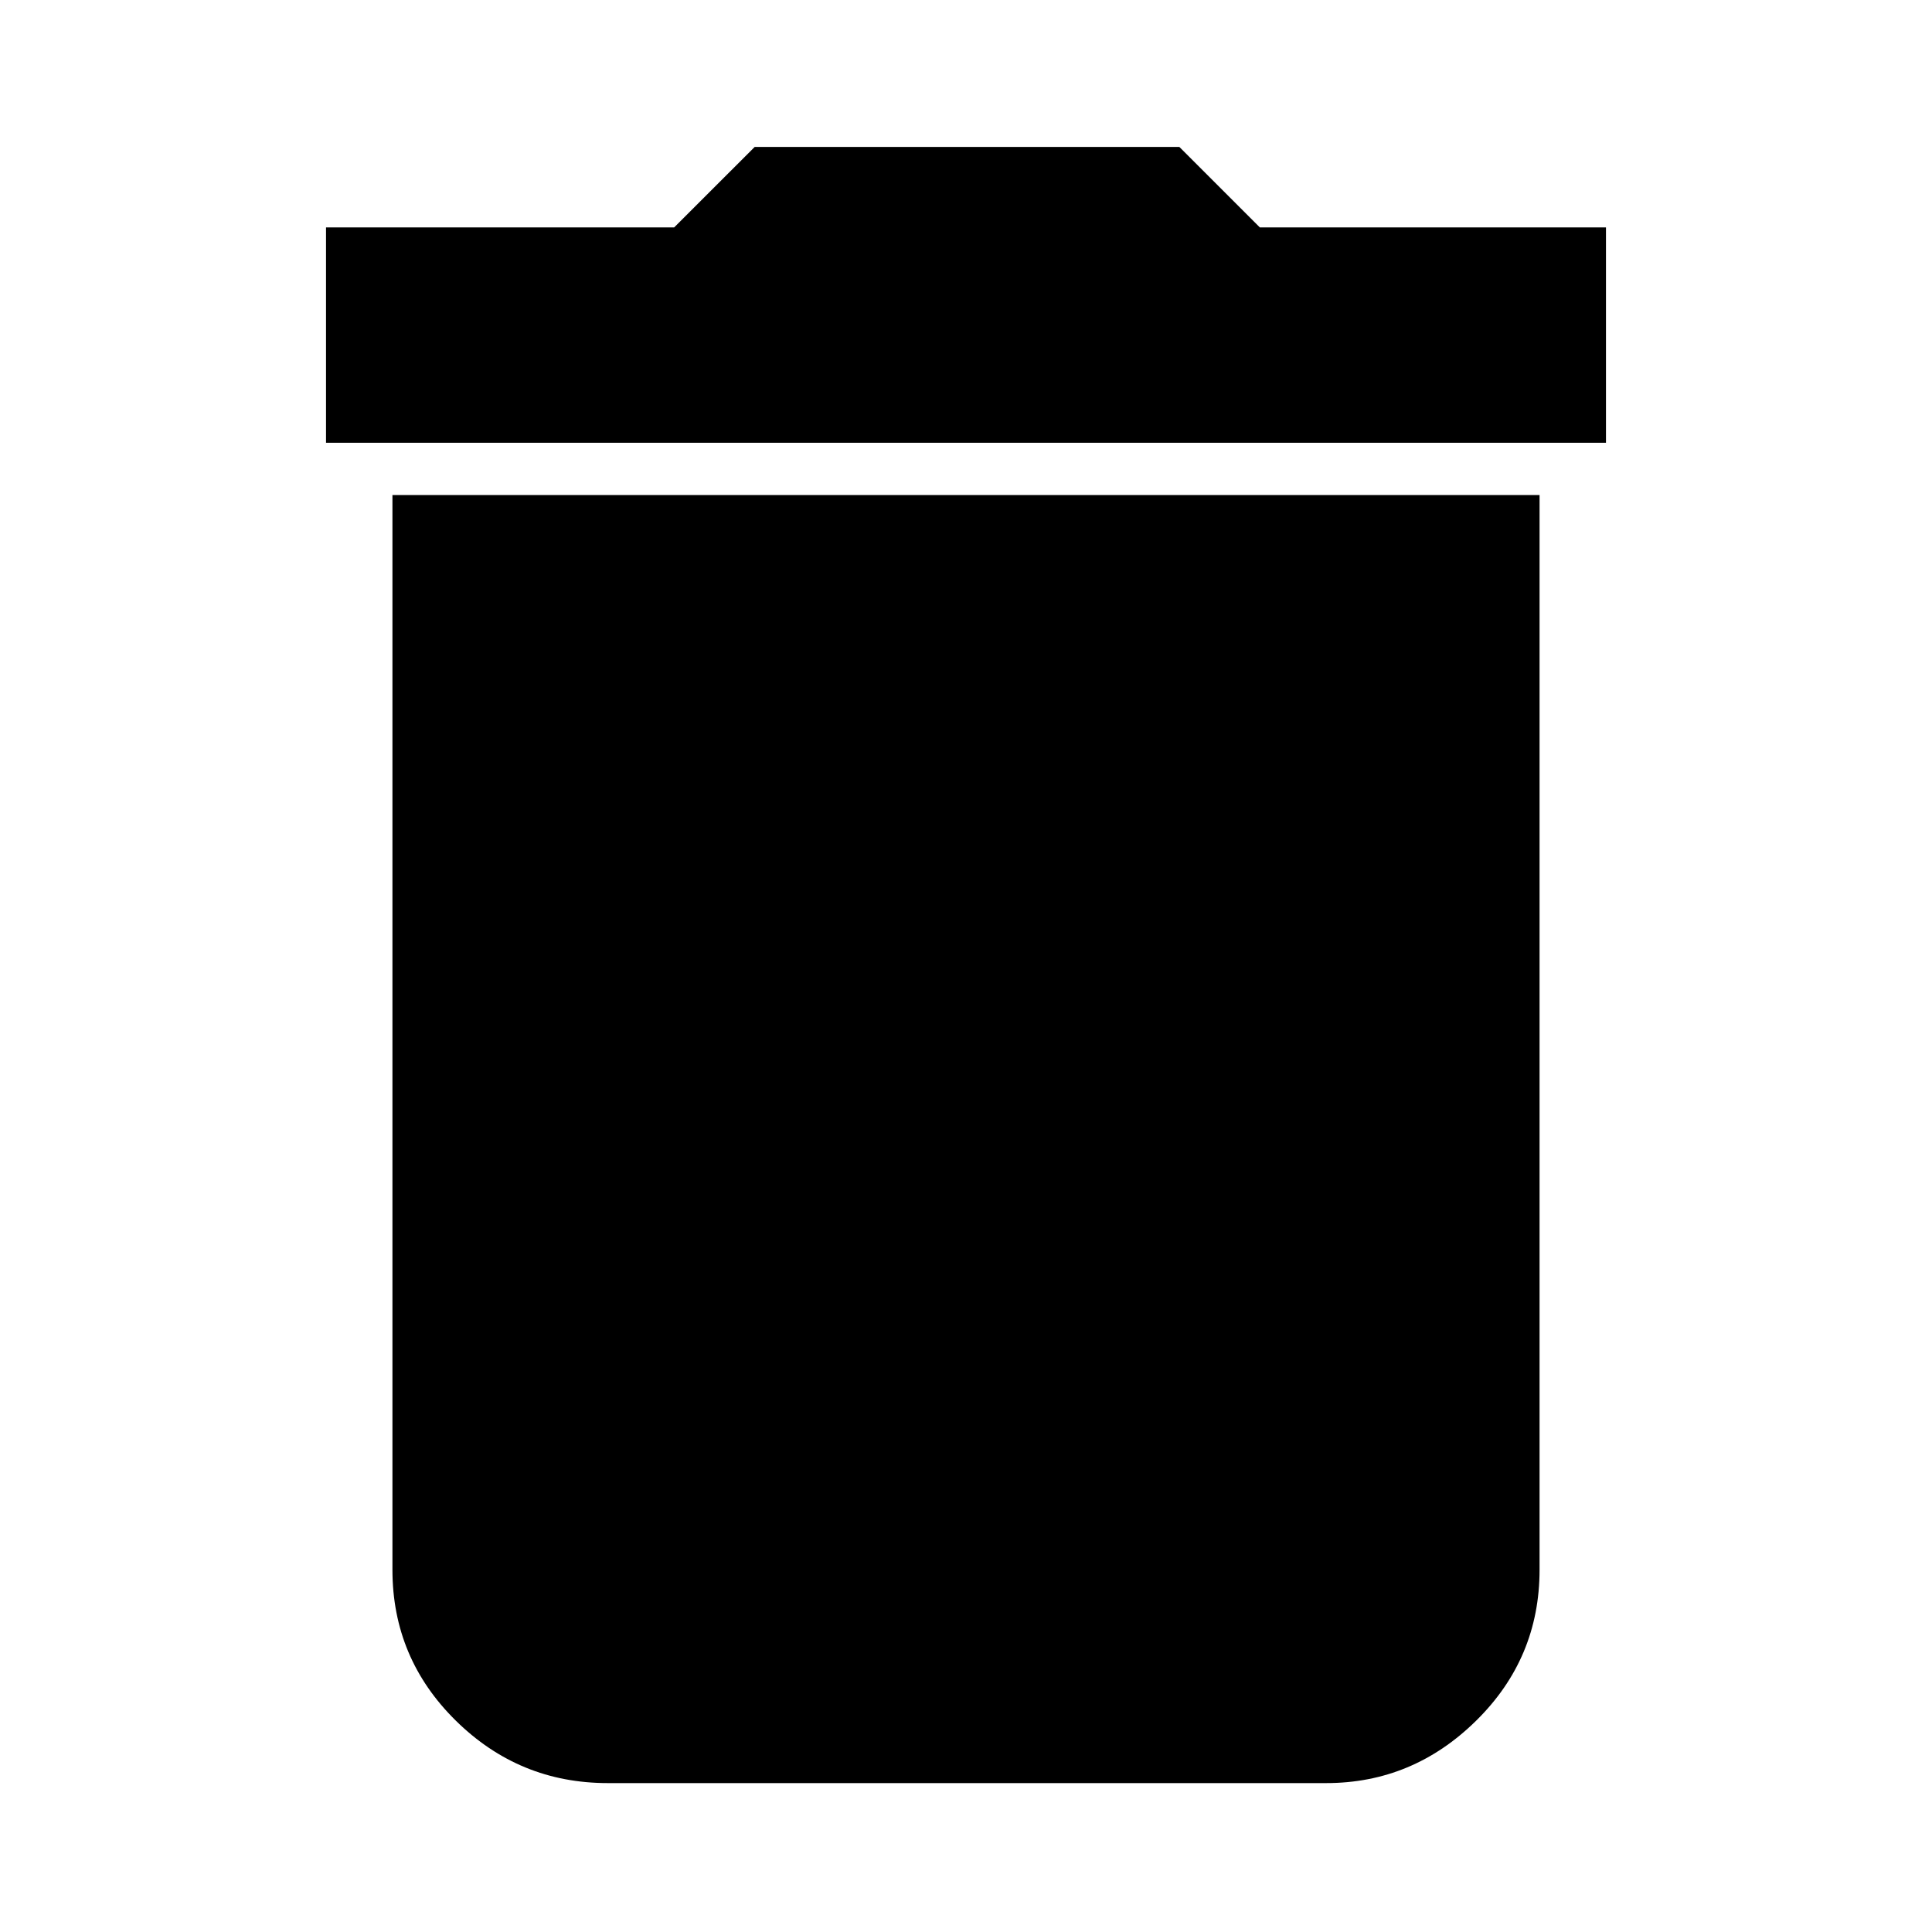 <svg xmlns="http://www.w3.org/2000/svg" height="40" width="40"><path d="M6.75 9.167V4.708H13.958L15.625 3.042H24.417L26.083 4.708H33.25V9.167ZM12.583 36.917Q10.75 36.917 9.438 35.625Q8.125 34.333 8.125 32.5V10.25H31.875V32.5Q31.875 34.333 30.562 35.625Q29.25 36.917 27.458 36.917Z"/></svg>